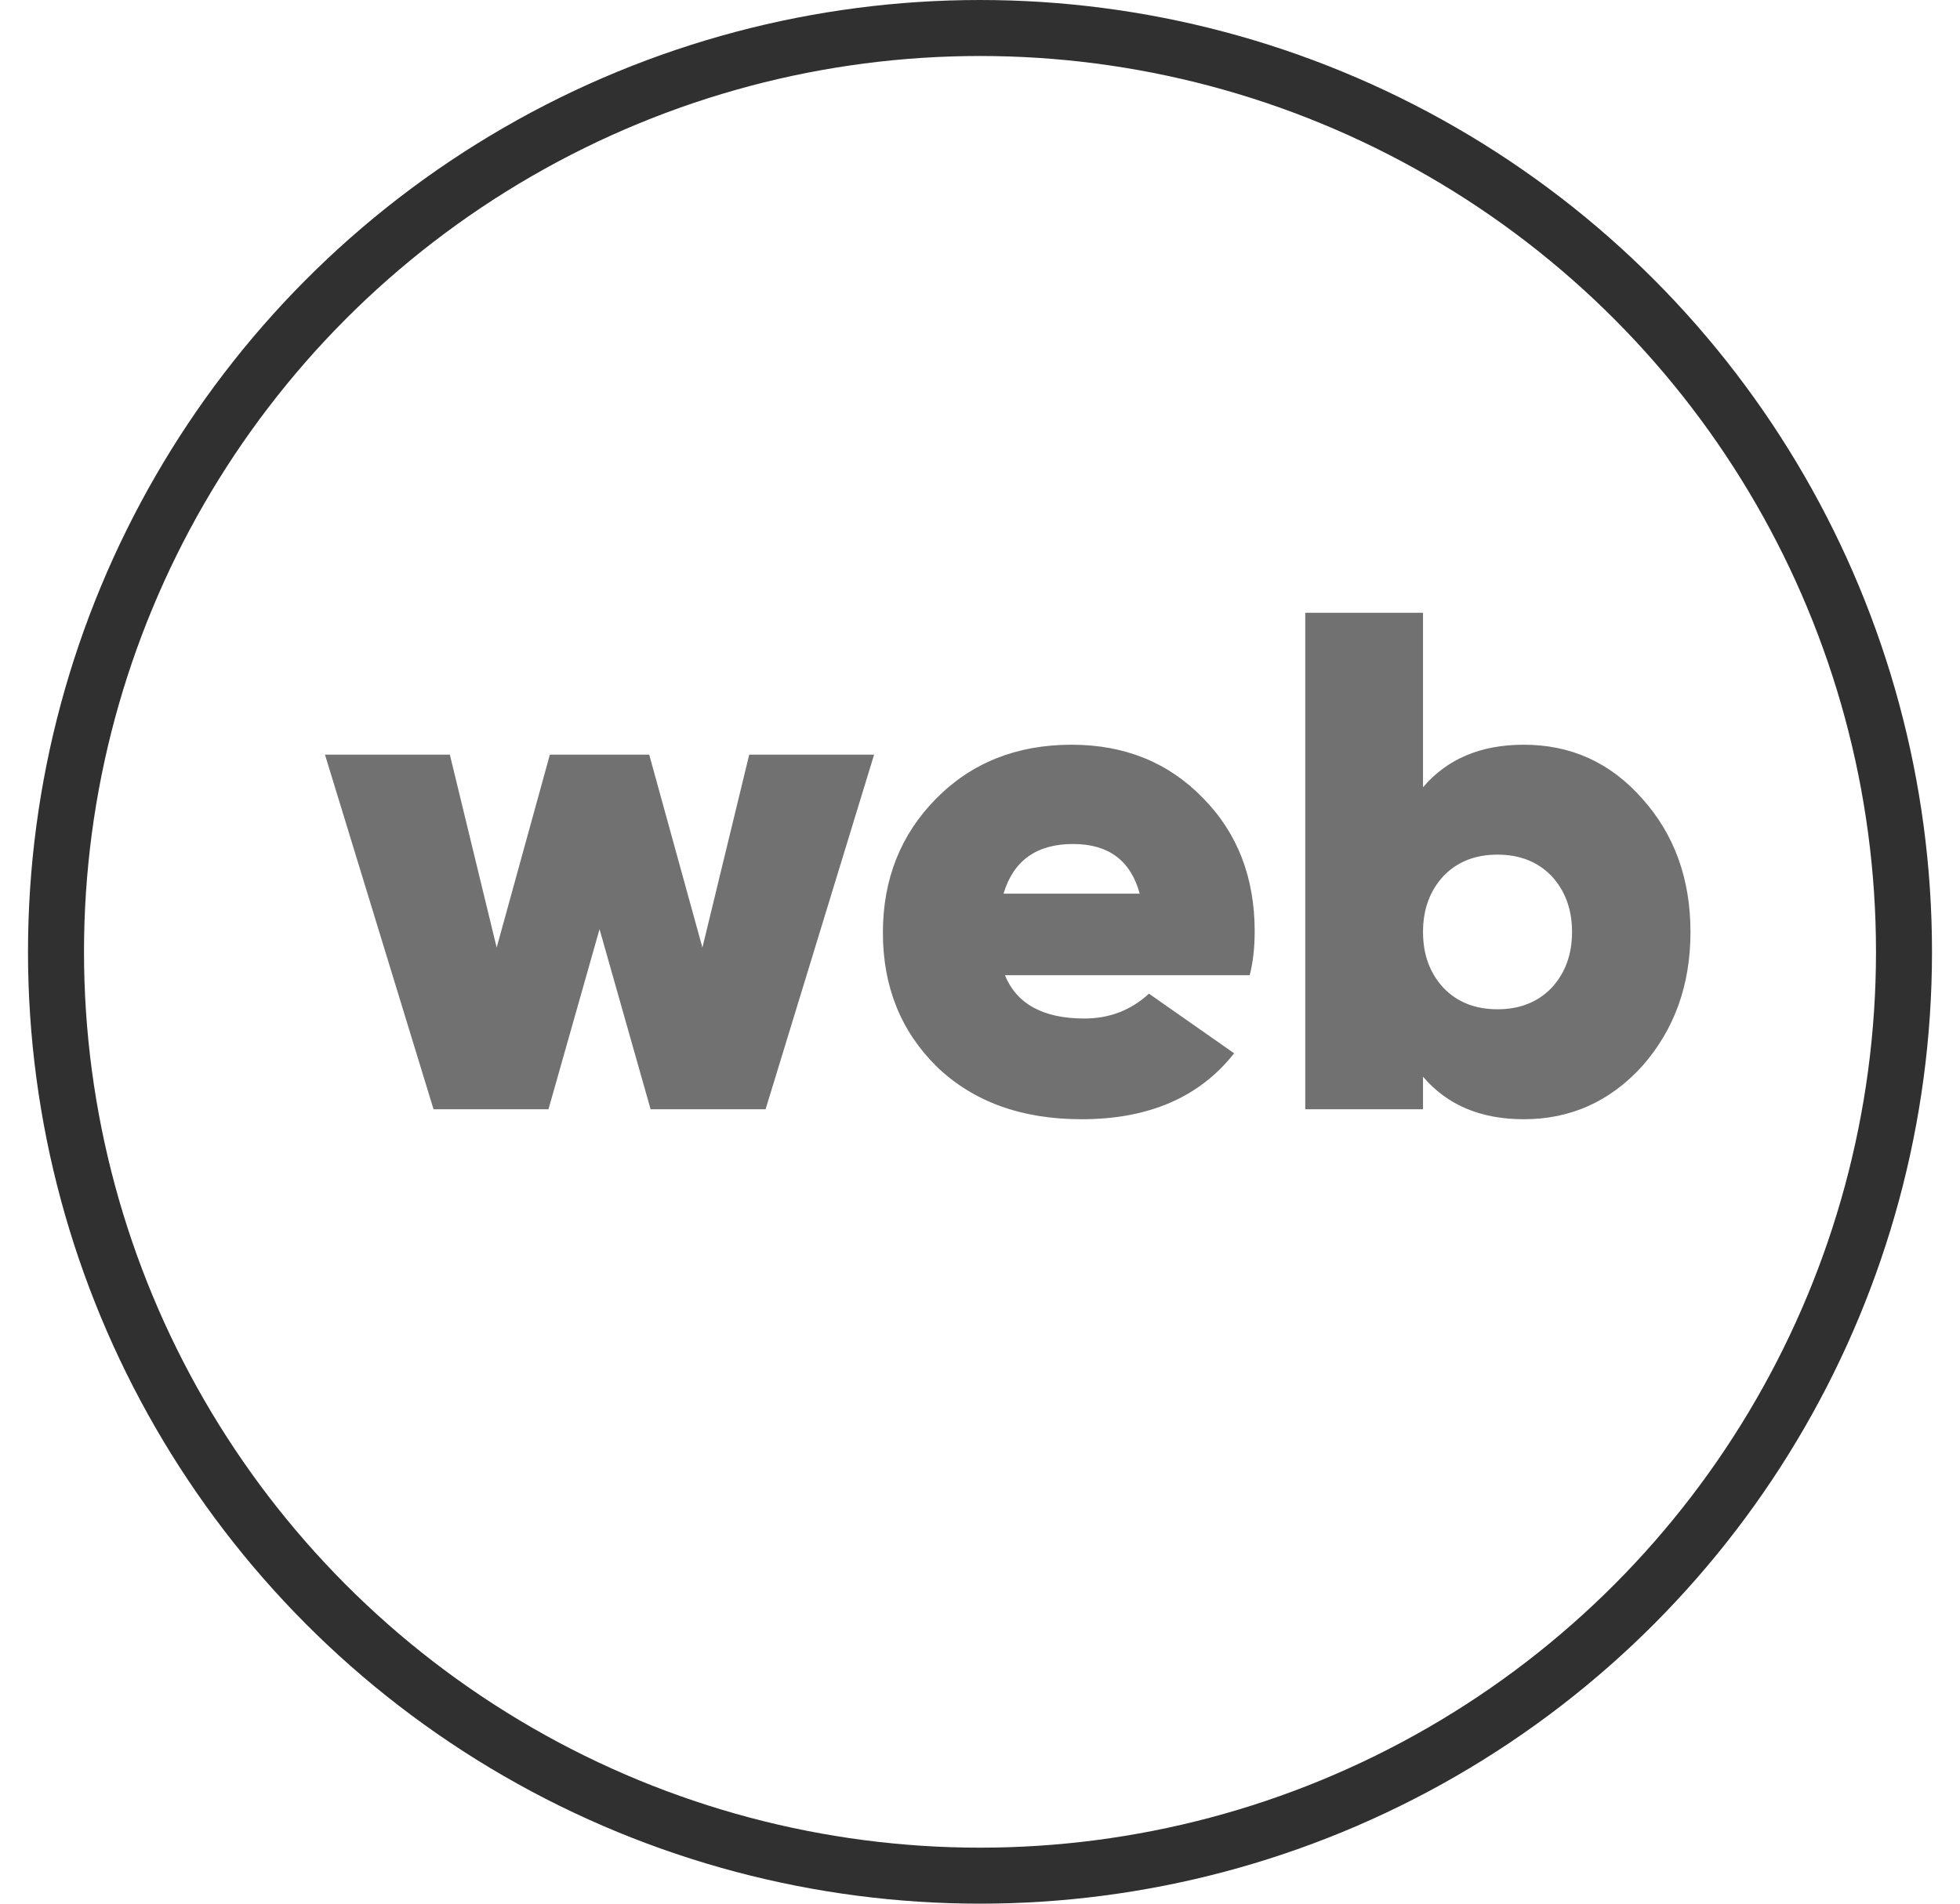 <svg width="35" height="34" viewBox="0 0 35 34" fill="none" xmlns="http://www.w3.org/2000/svg">
<circle cx="17.5" cy="17" r="16.5" stroke="#303030"/>
<path d="M12.543 16.924L13.379 13.478H15.609L13.671 19.812H11.618L10.706 16.595L9.794 19.812H7.742L5.803 13.478H8.033L8.869 16.924L9.819 13.478H11.593L12.543 16.924ZM22.316 17.418H17.945C18.157 17.933 18.63 18.191 19.364 18.191C19.812 18.191 20.196 18.043 20.517 17.747L22.038 18.812C21.421 19.597 20.513 19.99 19.314 19.99C18.241 19.99 17.38 19.677 16.729 19.052C16.087 18.419 15.766 17.621 15.766 16.658C15.766 15.704 16.083 14.905 16.716 14.264C17.35 13.622 18.157 13.301 19.136 13.301C20.082 13.301 20.863 13.617 21.48 14.251C22.097 14.876 22.405 15.67 22.405 16.633C22.405 16.928 22.375 17.19 22.316 17.418ZM17.92 15.961H20.352C20.192 15.37 19.795 15.074 19.162 15.074C18.511 15.074 18.097 15.37 17.92 15.961ZM27.21 13.301C28.055 13.301 28.76 13.622 29.326 14.264C29.9 14.905 30.187 15.699 30.187 16.645C30.187 17.591 29.9 18.389 29.326 19.04C28.752 19.673 28.046 19.99 27.21 19.99C26.442 19.99 25.842 19.736 25.411 19.23V19.812H23.308V10.944H25.411V14.061C25.842 13.554 26.442 13.301 27.21 13.301ZM25.779 17.646C26.023 17.899 26.344 18.026 26.741 18.026C27.138 18.026 27.459 17.899 27.704 17.646C27.949 17.384 28.072 17.051 28.072 16.645C28.072 16.24 27.949 15.906 27.704 15.644C27.459 15.391 27.138 15.264 26.741 15.264C26.344 15.264 26.023 15.391 25.779 15.644C25.534 15.906 25.411 16.24 25.411 16.645C25.411 17.051 25.534 17.384 25.779 17.646Z" fill="#717171"/>
</svg>
